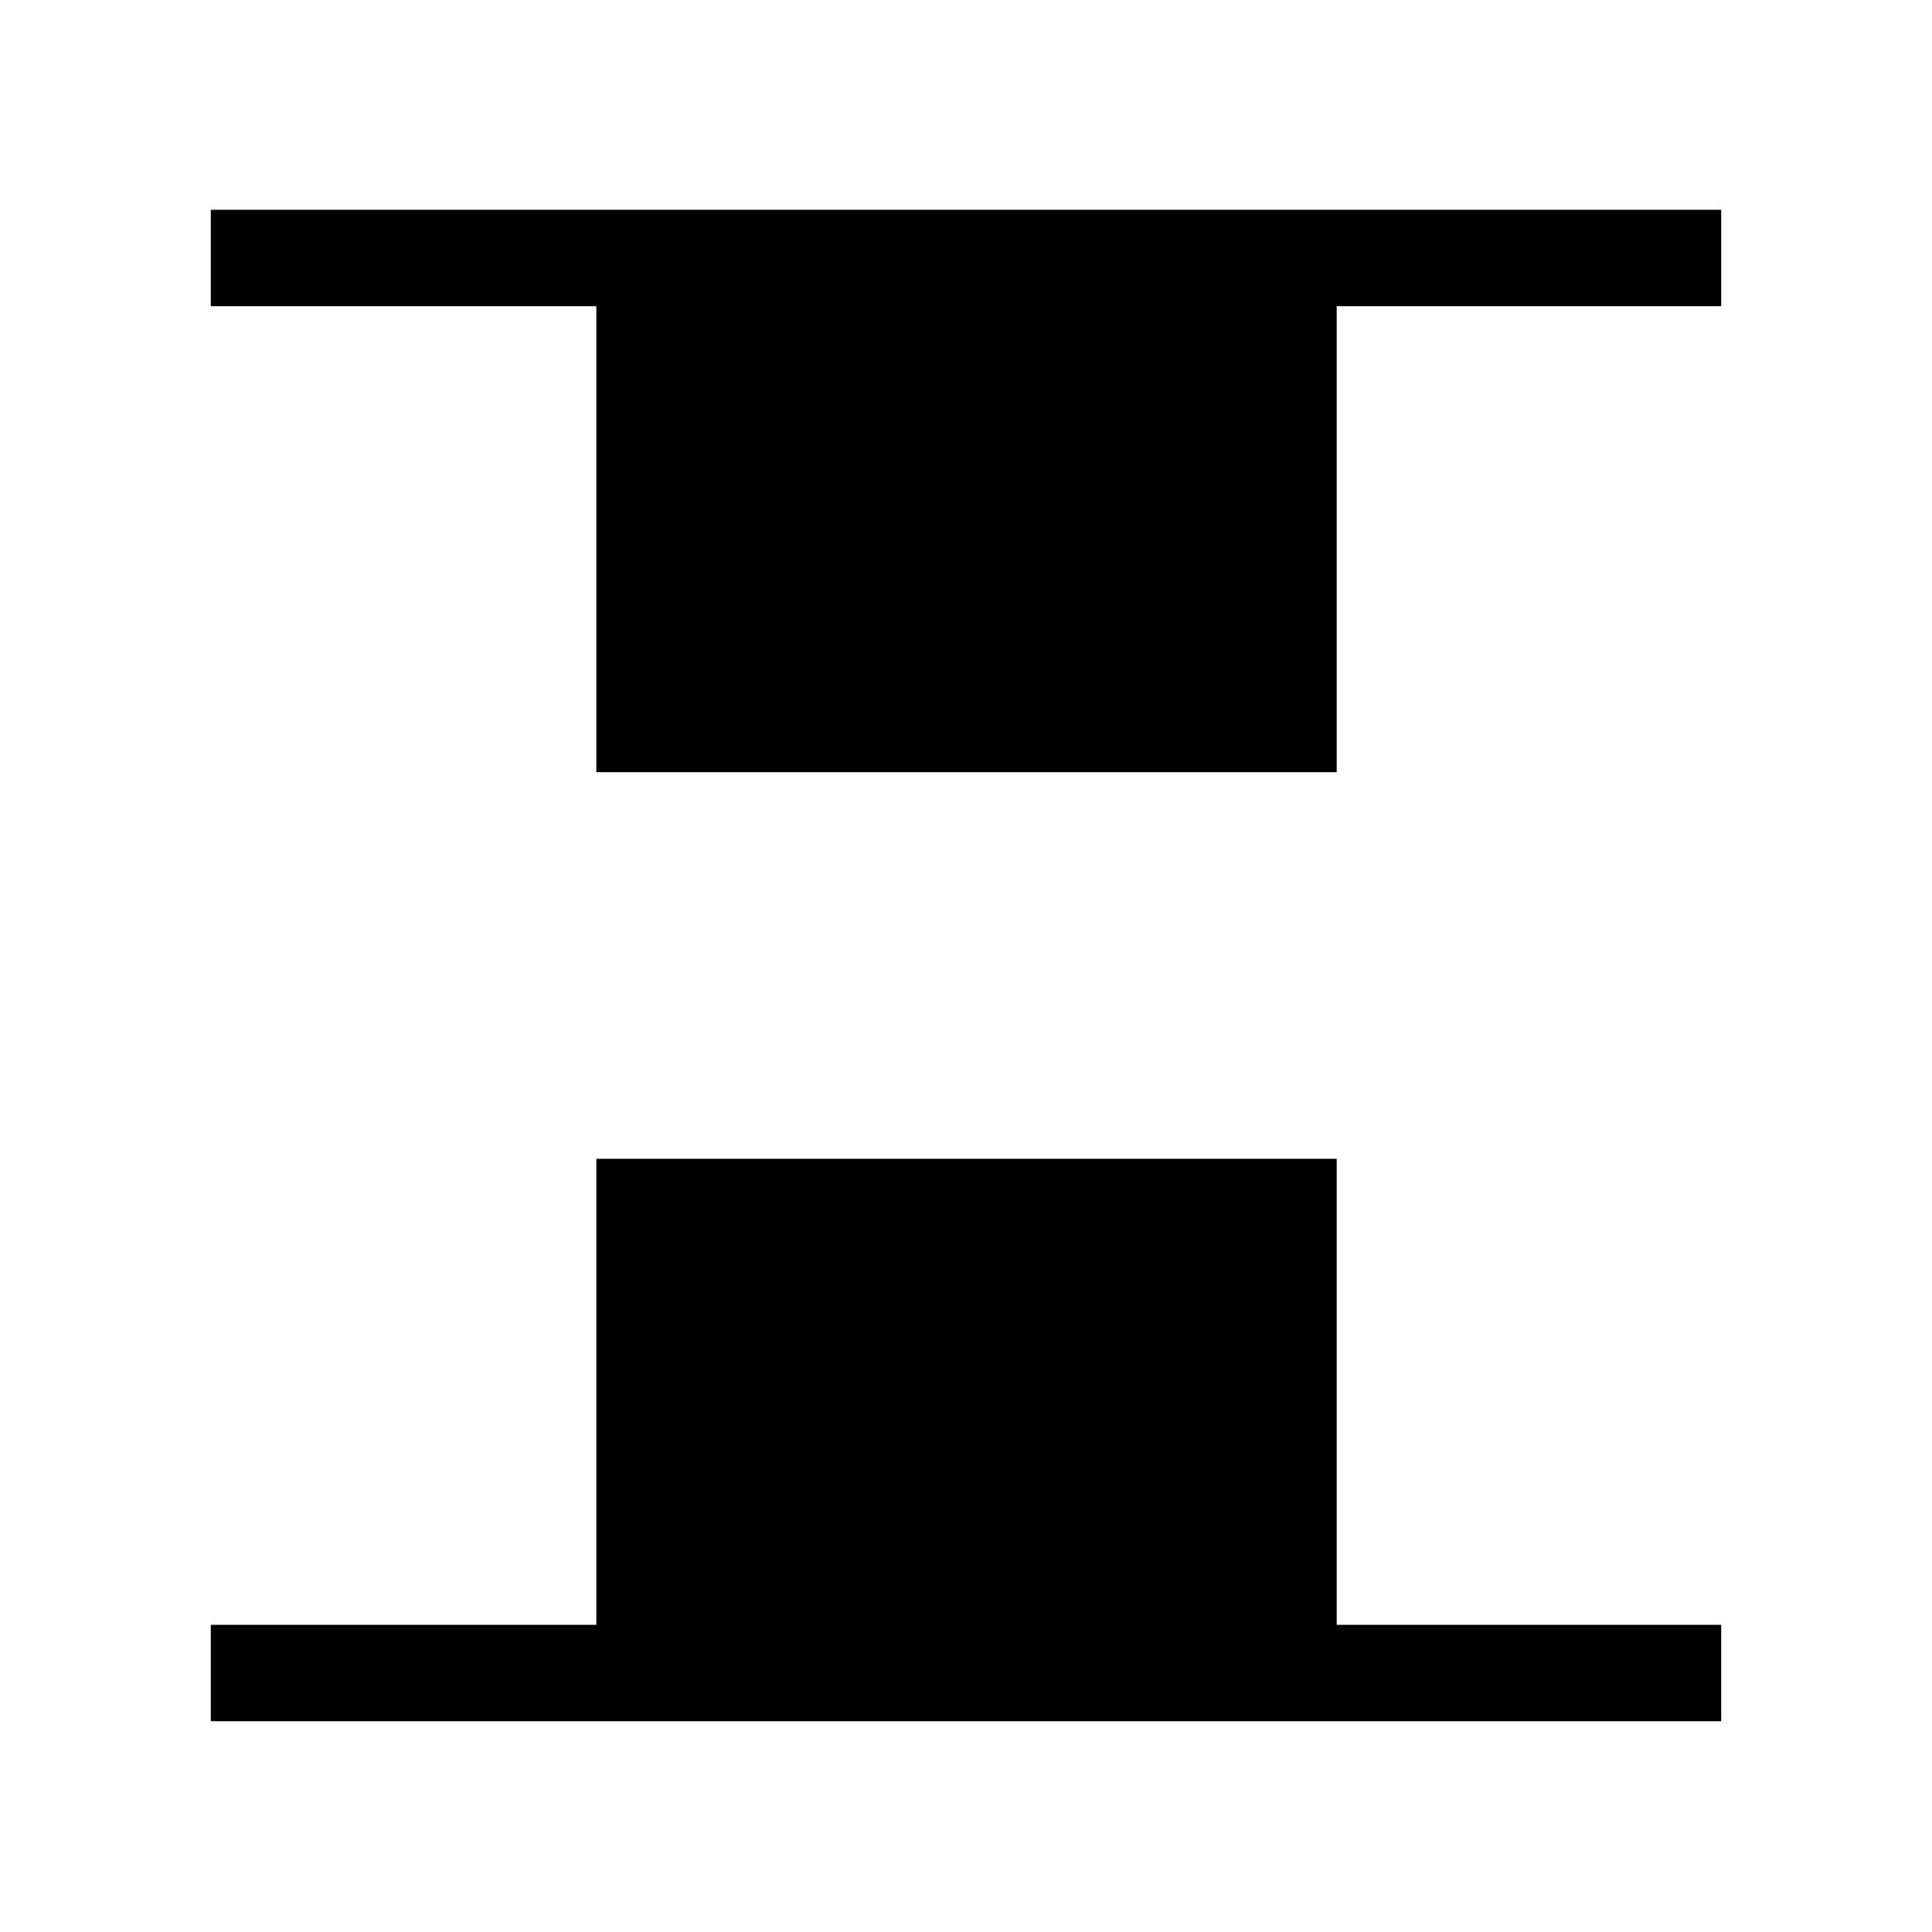 <svg xmlns="http://www.w3.org/2000/svg" height="40" viewBox="0 -960 960 960" width="40"><path d="M296.32-576.32v-231.55H104.74v-47.89h750.52v47.89H664.2v231.55H296.32ZM104.74-104.74v-47.89h191.58V-384.2H664.2v231.57h191.06v47.89H104.74Z"/></svg>